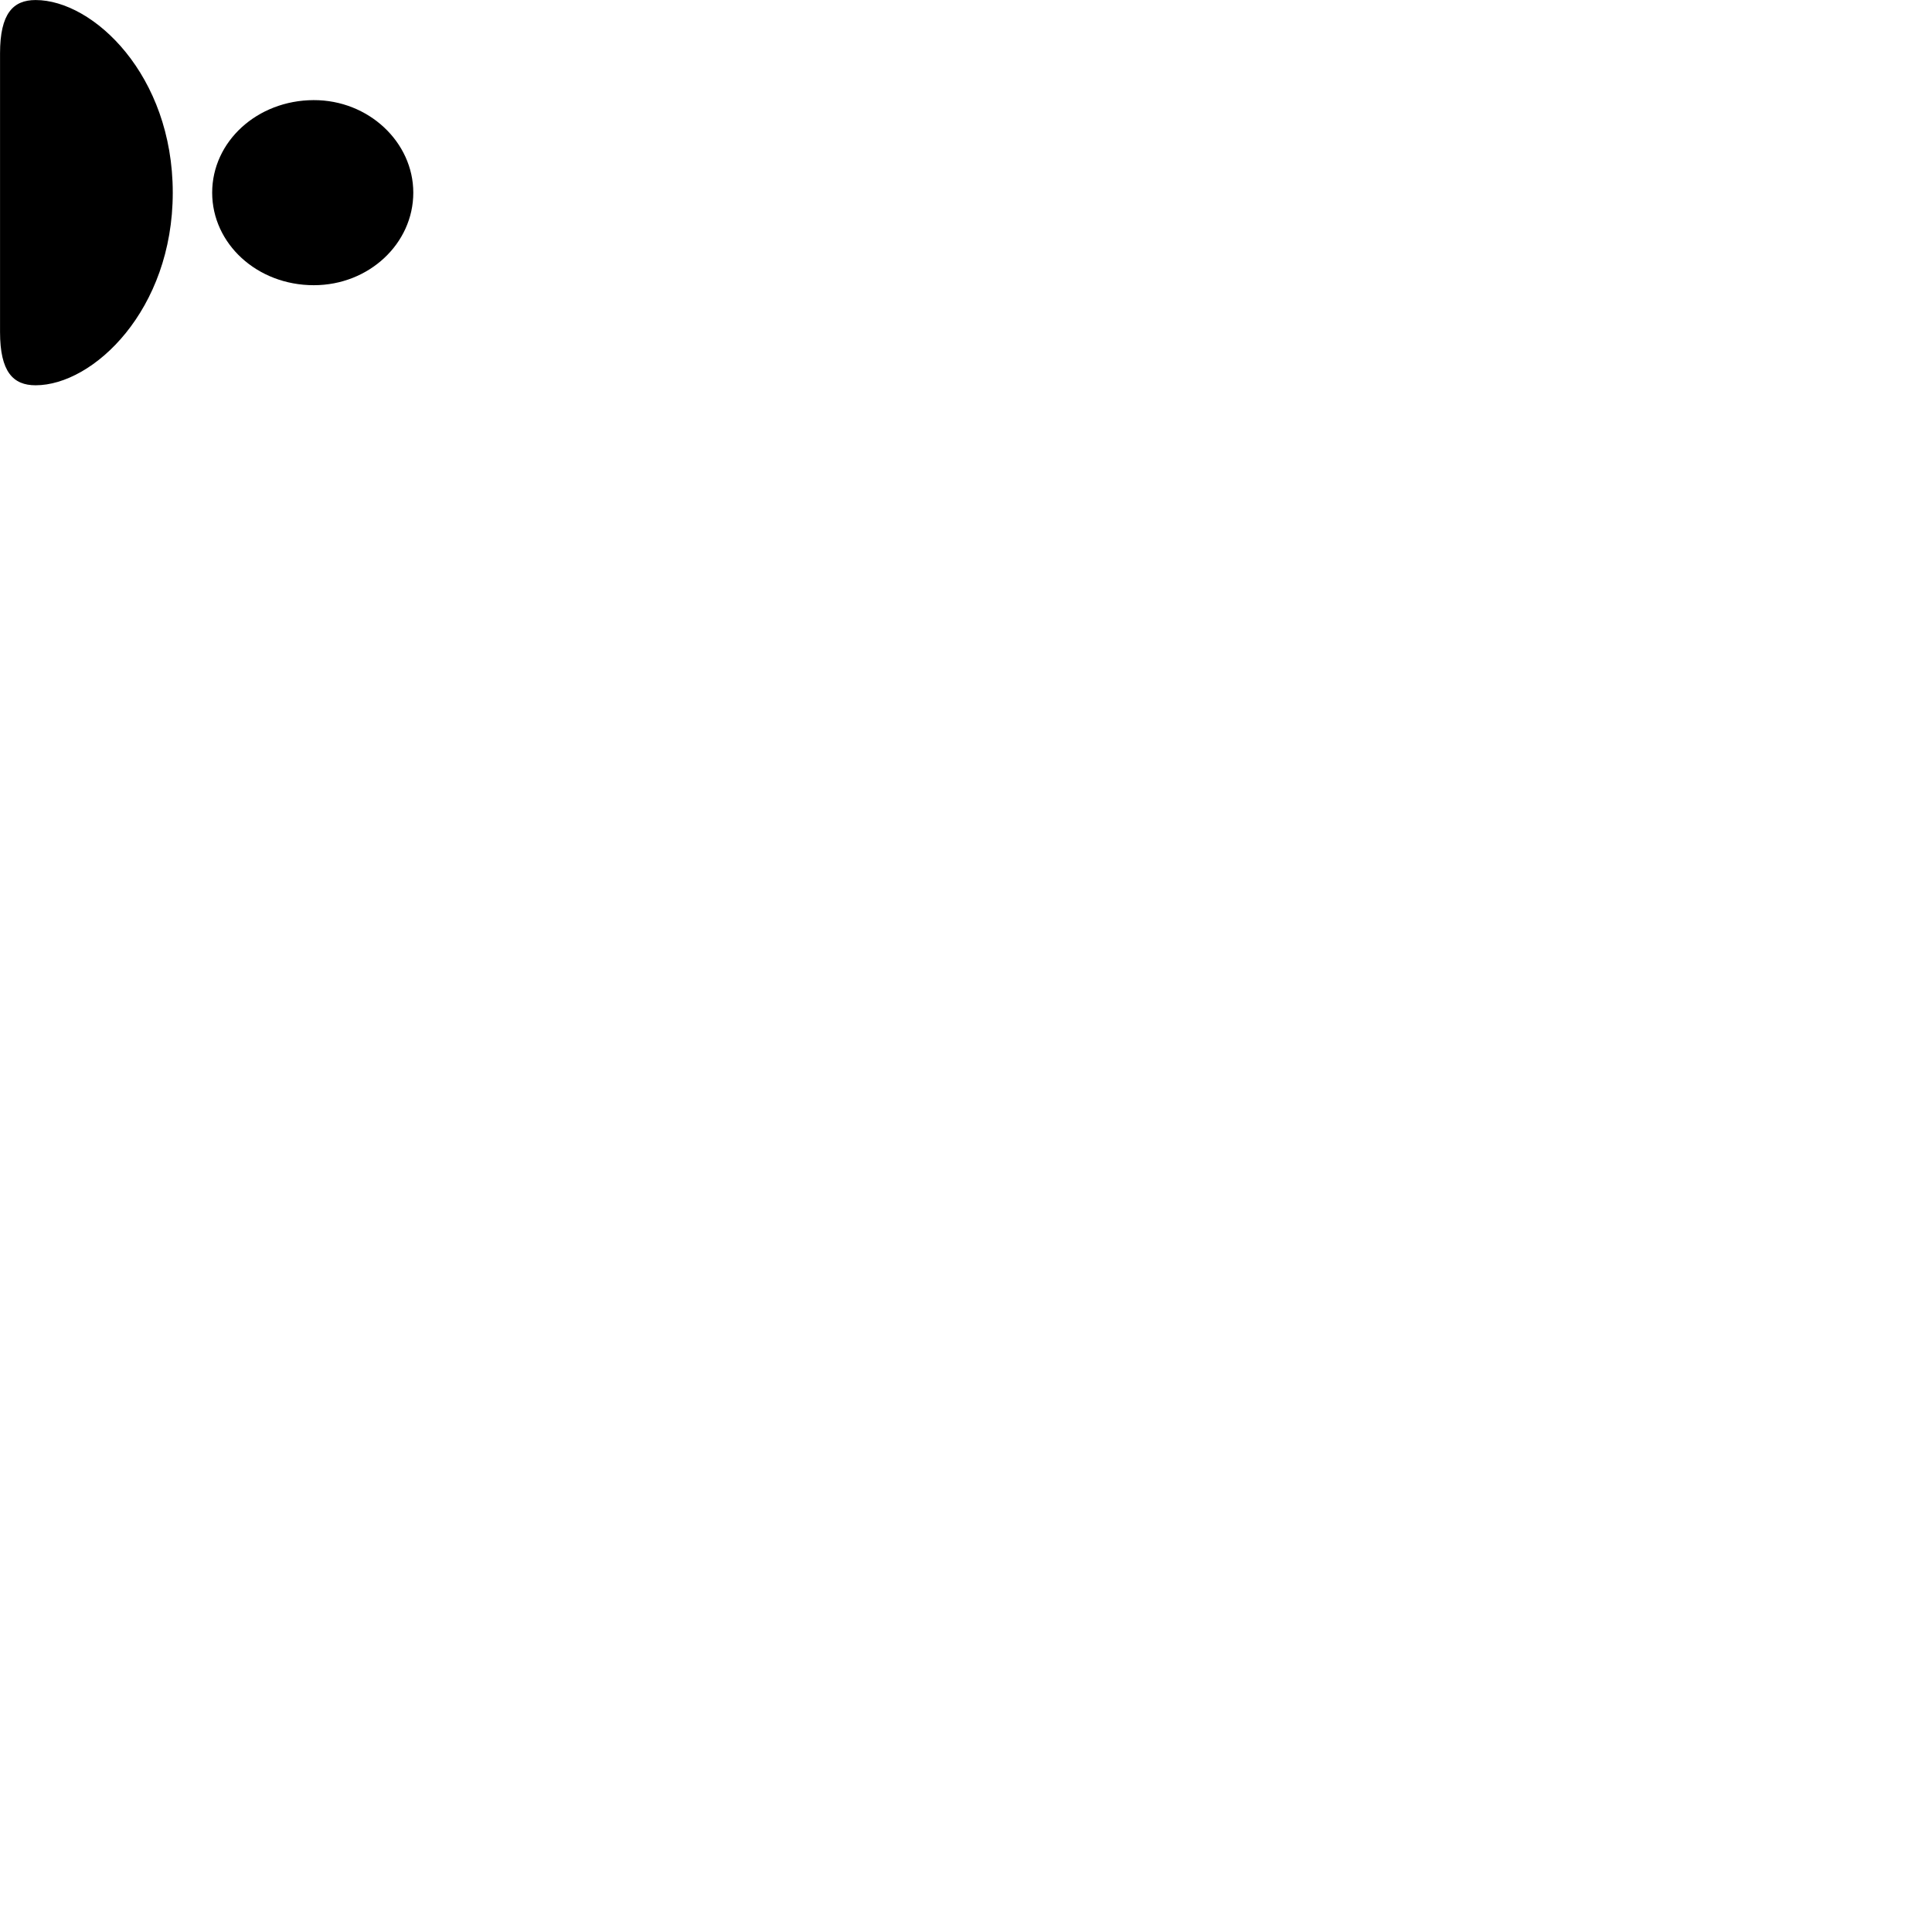 
        <svg xmlns="http://www.w3.org/2000/svg" viewBox="0 0 100 100">
            <path d="M0.002 2.762V17.182C0.002 19.252 0.682 19.942 1.842 19.942C4.832 19.942 8.942 16.042 8.942 9.972C8.942 3.892 4.832 0.002 1.842 0.002C0.682 0.002 0.002 0.692 0.002 2.762ZM10.982 9.972C10.982 12.612 13.302 14.762 16.242 14.762C19.102 14.762 21.392 12.602 21.392 9.972C21.392 7.362 19.082 5.172 16.232 5.182C13.302 5.192 10.982 7.332 10.982 9.972Z" />
        </svg>
    